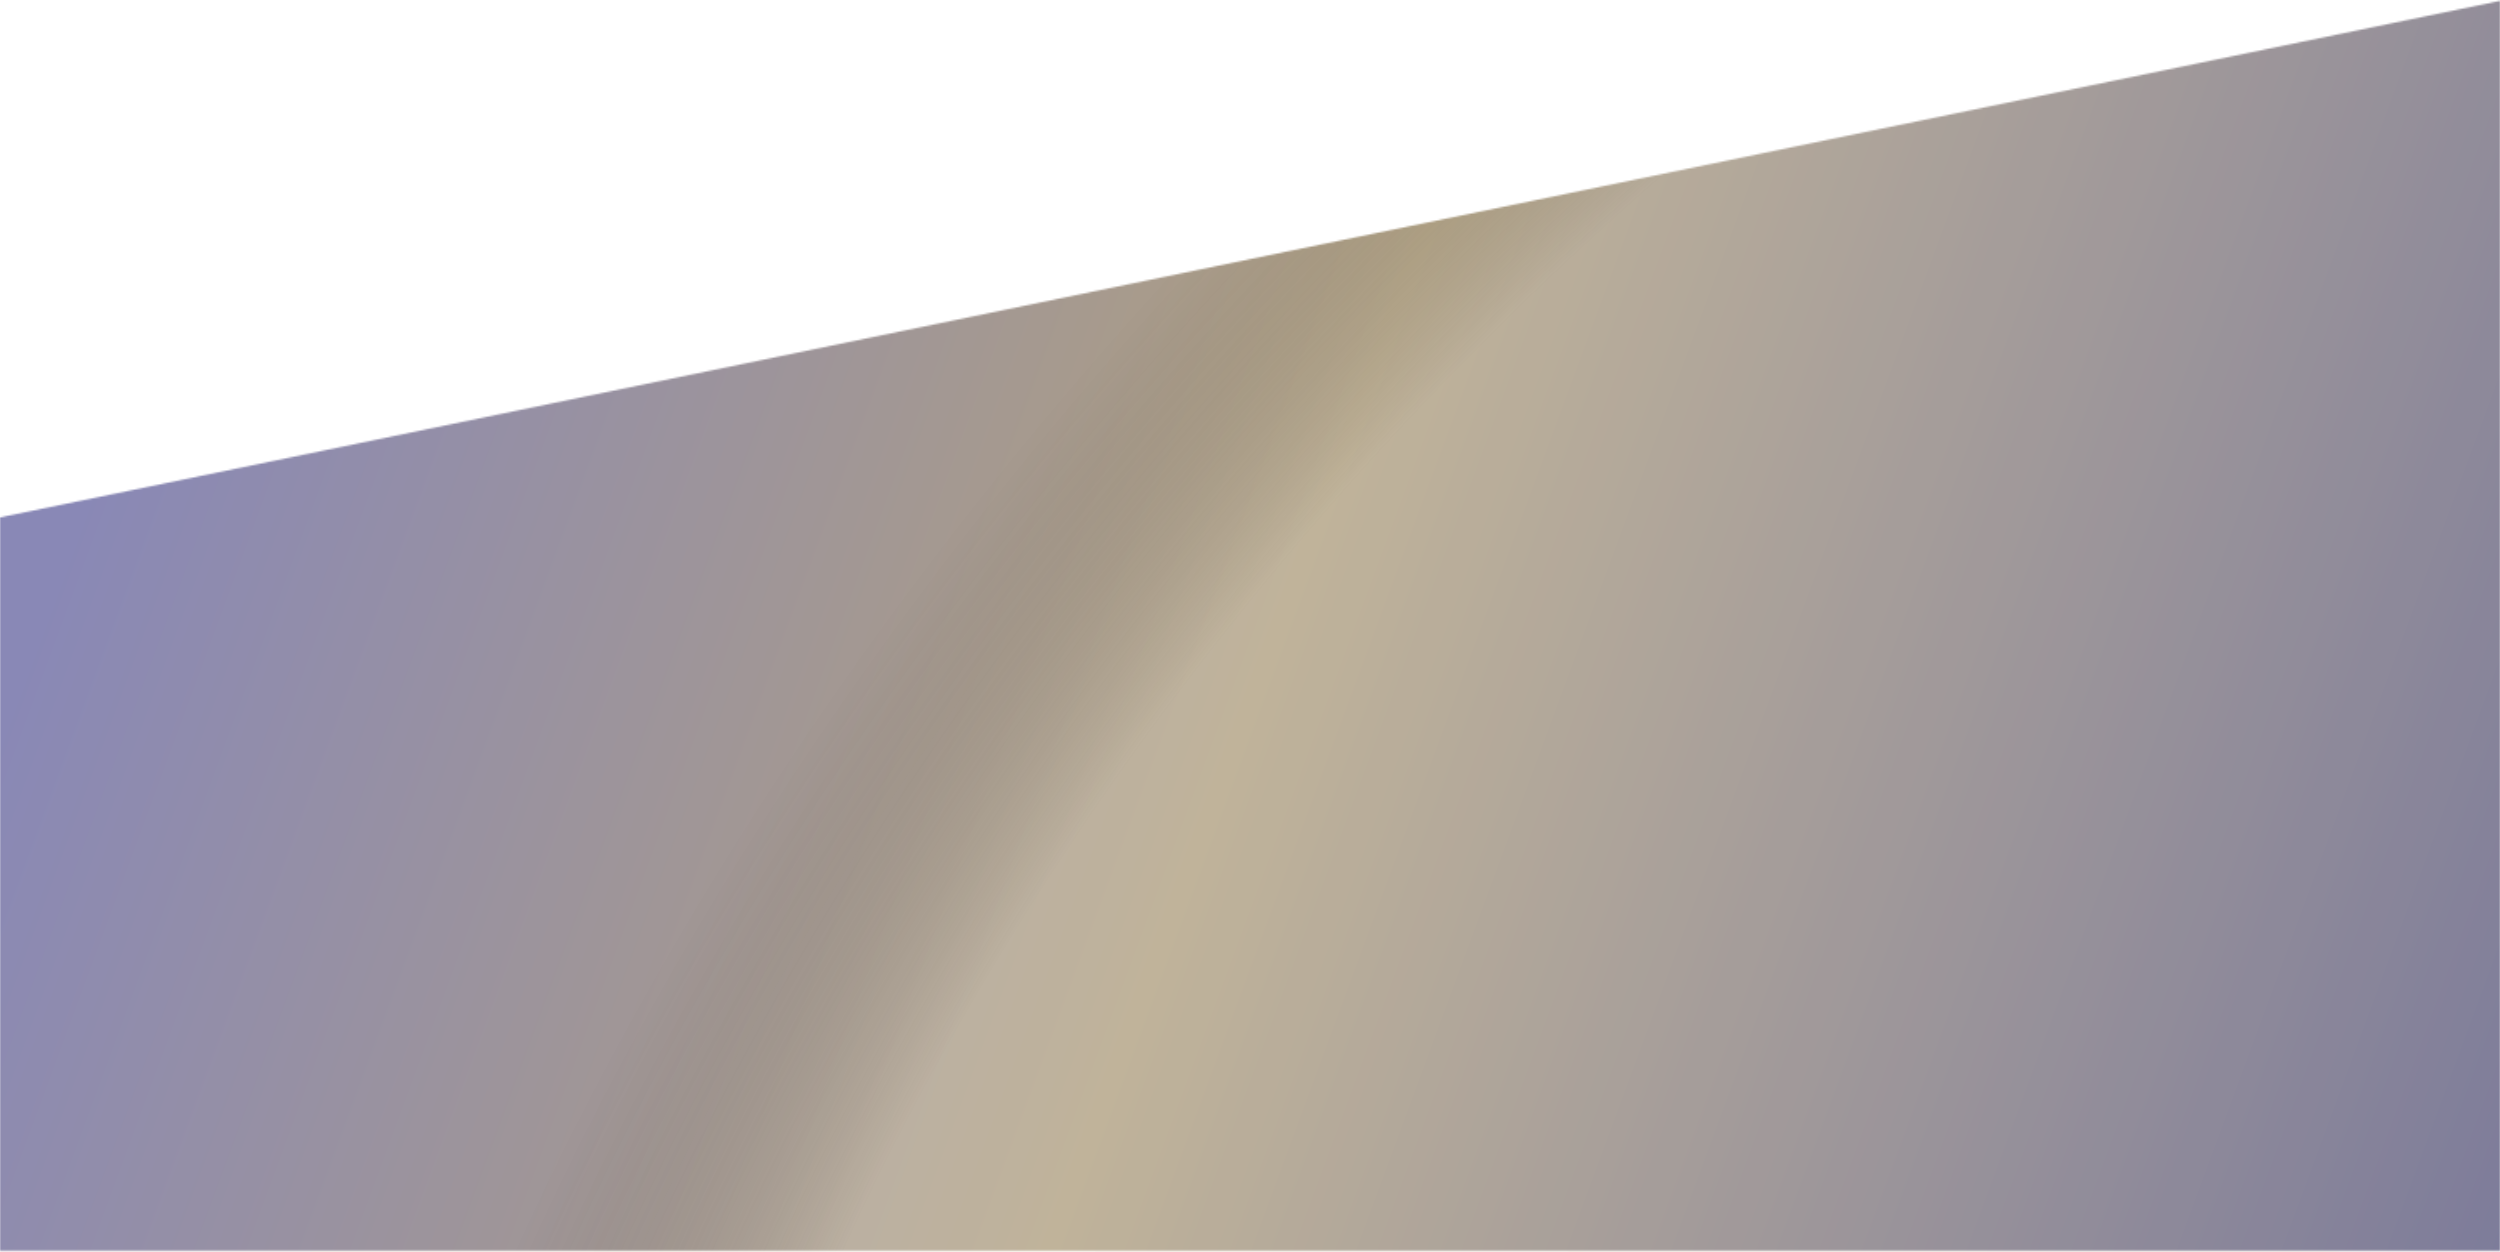 <svg width="1440" height="721" viewBox="0 0 1440 721" fill="none" xmlns="http://www.w3.org/2000/svg">
<mask id="mask0_11268_36511" style="mask-type:alpha" maskUnits="userSpaceOnUse" x="0" y="0" width="1440" height="721">
<path d="M1440 720.5H0V298.015L1440 0.5V720.5Z" fill="#C4C4C4"/>
</mask>
<g mask="url(#mask0_11268_36511)">
<g filter="url(#filter0_f_11268_36511)">
<ellipse cx="616.438" cy="190.152" rx="285.836" ry="306.664" transform="rotate(90 616.438 190.152)" fill="#FF7955"/>
</g>
<g filter="url(#filter1_f_11268_36511)">
<ellipse cx="130.505" cy="805.199" rx="329.209" ry="353.198" transform="rotate(90 130.505 805.199)" fill="#FF7955"/>
</g>
<g filter="url(#filter2_f_11268_36511)">
<ellipse cx="1109" cy="591.146" rx="463.982" ry="498" transform="rotate(90 1109 591.146)" fill="#FF7955"/>
</g>
<g filter="url(#filter3_f_11268_36511)">
<ellipse cx="83.972" cy="305.337" rx="354.095" ry="379.898" transform="rotate(90 83.972 305.337)" fill="#FFA500"/>
</g>
<g filter="url(#filter4_f_11268_36511)">
<ellipse cx="1200.78" cy="218.595" rx="257.394" ry="375.32" transform="rotate(90 1200.78 218.595)" fill="#FFCB37"/>
</g>
<g filter="url(#filter5_f_11268_36511)">
<ellipse cx="545.5" cy="707.77" rx="251.429" ry="366.5" transform="rotate(90 545.5 707.77)" fill="#FFCB37"/>
</g>
<g filter="url(#filter6_f_11268_36511)">
<ellipse cx="1125" cy="1019.28" rx="324.636" ry="564" transform="rotate(90 1125 1019.28)" fill="#FFA500"/>
</g>
<g style="mix-blend-mode:hard-light">
<rect x="1440" y="-25" width="880.505" height="1440" transform="rotate(90 1440 -25)" fill="url(#paint0_linear_11268_36511)"/>
<rect x="1440" y="-25" width="880.505" height="1440" transform="rotate(90 1440 -25)" fill="url(#paint1_radial_11268_36511)" fill-opacity="0.2" style="mix-blend-mode:hard-light"/>
</g>
</g>
<defs>
<filter id="filter0_f_11268_36511" x="29.774" y="-375.684" width="1173.33" height="1131.67" filterUnits="userSpaceOnUse" color-interpolation-filters="sRGB">
<feFlood flood-opacity="0" result="BackgroundImageFix"/>
<feBlend mode="normal" in="SourceGraphic" in2="BackgroundImageFix" result="shape"/>
<feGaussianBlur stdDeviation="140" result="effect1_foregroundBlur_11268_36511"/>
</filter>
<filter id="filter1_f_11268_36511" x="-502.692" y="195.99" width="1266.4" height="1218.42" filterUnits="userSpaceOnUse" color-interpolation-filters="sRGB">
<feFlood flood-opacity="0" result="BackgroundImageFix"/>
<feBlend mode="normal" in="SourceGraphic" in2="BackgroundImageFix" result="shape"/>
<feGaussianBlur stdDeviation="140" result="effect1_foregroundBlur_11268_36511"/>
</filter>
<filter id="filter2_f_11268_36511" x="331" y="-152.836" width="1556" height="1487.96" filterUnits="userSpaceOnUse" color-interpolation-filters="sRGB">
<feFlood flood-opacity="0" result="BackgroundImageFix"/>
<feBlend mode="normal" in="SourceGraphic" in2="BackgroundImageFix" result="shape"/>
<feGaussianBlur stdDeviation="140" result="effect1_foregroundBlur_11268_36511"/>
</filter>
<filter id="filter3_f_11268_36511" x="-575.926" y="-328.758" width="1319.79" height="1268.19" filterUnits="userSpaceOnUse" color-interpolation-filters="sRGB">
<feFlood flood-opacity="0" result="BackgroundImageFix"/>
<feBlend mode="normal" in="SourceGraphic" in2="BackgroundImageFix" result="shape"/>
<feGaussianBlur stdDeviation="140" result="effect1_foregroundBlur_11268_36511"/>
</filter>
<filter id="filter4_f_11268_36511" x="545.458" y="-318.799" width="1310.64" height="1074.79" filterUnits="userSpaceOnUse" color-interpolation-filters="sRGB">
<feFlood flood-opacity="0" result="BackgroundImageFix"/>
<feBlend mode="normal" in="SourceGraphic" in2="BackgroundImageFix" result="shape"/>
<feGaussianBlur stdDeviation="140" result="effect1_foregroundBlur_11268_36511"/>
</filter>
<filter id="filter5_f_11268_36511" x="-101" y="176.342" width="1293" height="1062.86" filterUnits="userSpaceOnUse" color-interpolation-filters="sRGB">
<feFlood flood-opacity="0" result="BackgroundImageFix"/>
<feBlend mode="normal" in="SourceGraphic" in2="BackgroundImageFix" result="shape"/>
<feGaussianBlur stdDeviation="140" result="effect1_foregroundBlur_11268_36511"/>
</filter>
<filter id="filter6_f_11268_36511" x="281" y="414.644" width="1688" height="1209.27" filterUnits="userSpaceOnUse" color-interpolation-filters="sRGB">
<feFlood flood-opacity="0" result="BackgroundImageFix"/>
<feBlend mode="normal" in="SourceGraphic" in2="BackgroundImageFix" result="shape"/>
<feGaussianBlur stdDeviation="140" result="effect1_foregroundBlur_11268_36511"/>
</filter>
<linearGradient id="paint0_linear_11268_36511" x1="2320.5" y1="-25" x2="1799.91" y2="1385.34" gradientUnits="userSpaceOnUse">
<stop stop-color="#585781"/>
<stop offset="0.552" stop-color="#B0A081"/>
<stop offset="1" stop-color="#8988B6"/>
</linearGradient>
<radialGradient id="paint1_radial_11268_36511" cx="0" cy="0" r="1" gradientUnits="userSpaceOnUse" gradientTransform="translate(2203.4 15.781) rotate(134.879) scale(928.198 1474.13)">
<stop offset="0.827" stop-color="white"/>
<stop offset="1" stop-opacity="0"/>
</radialGradient>
</defs>
</svg>
